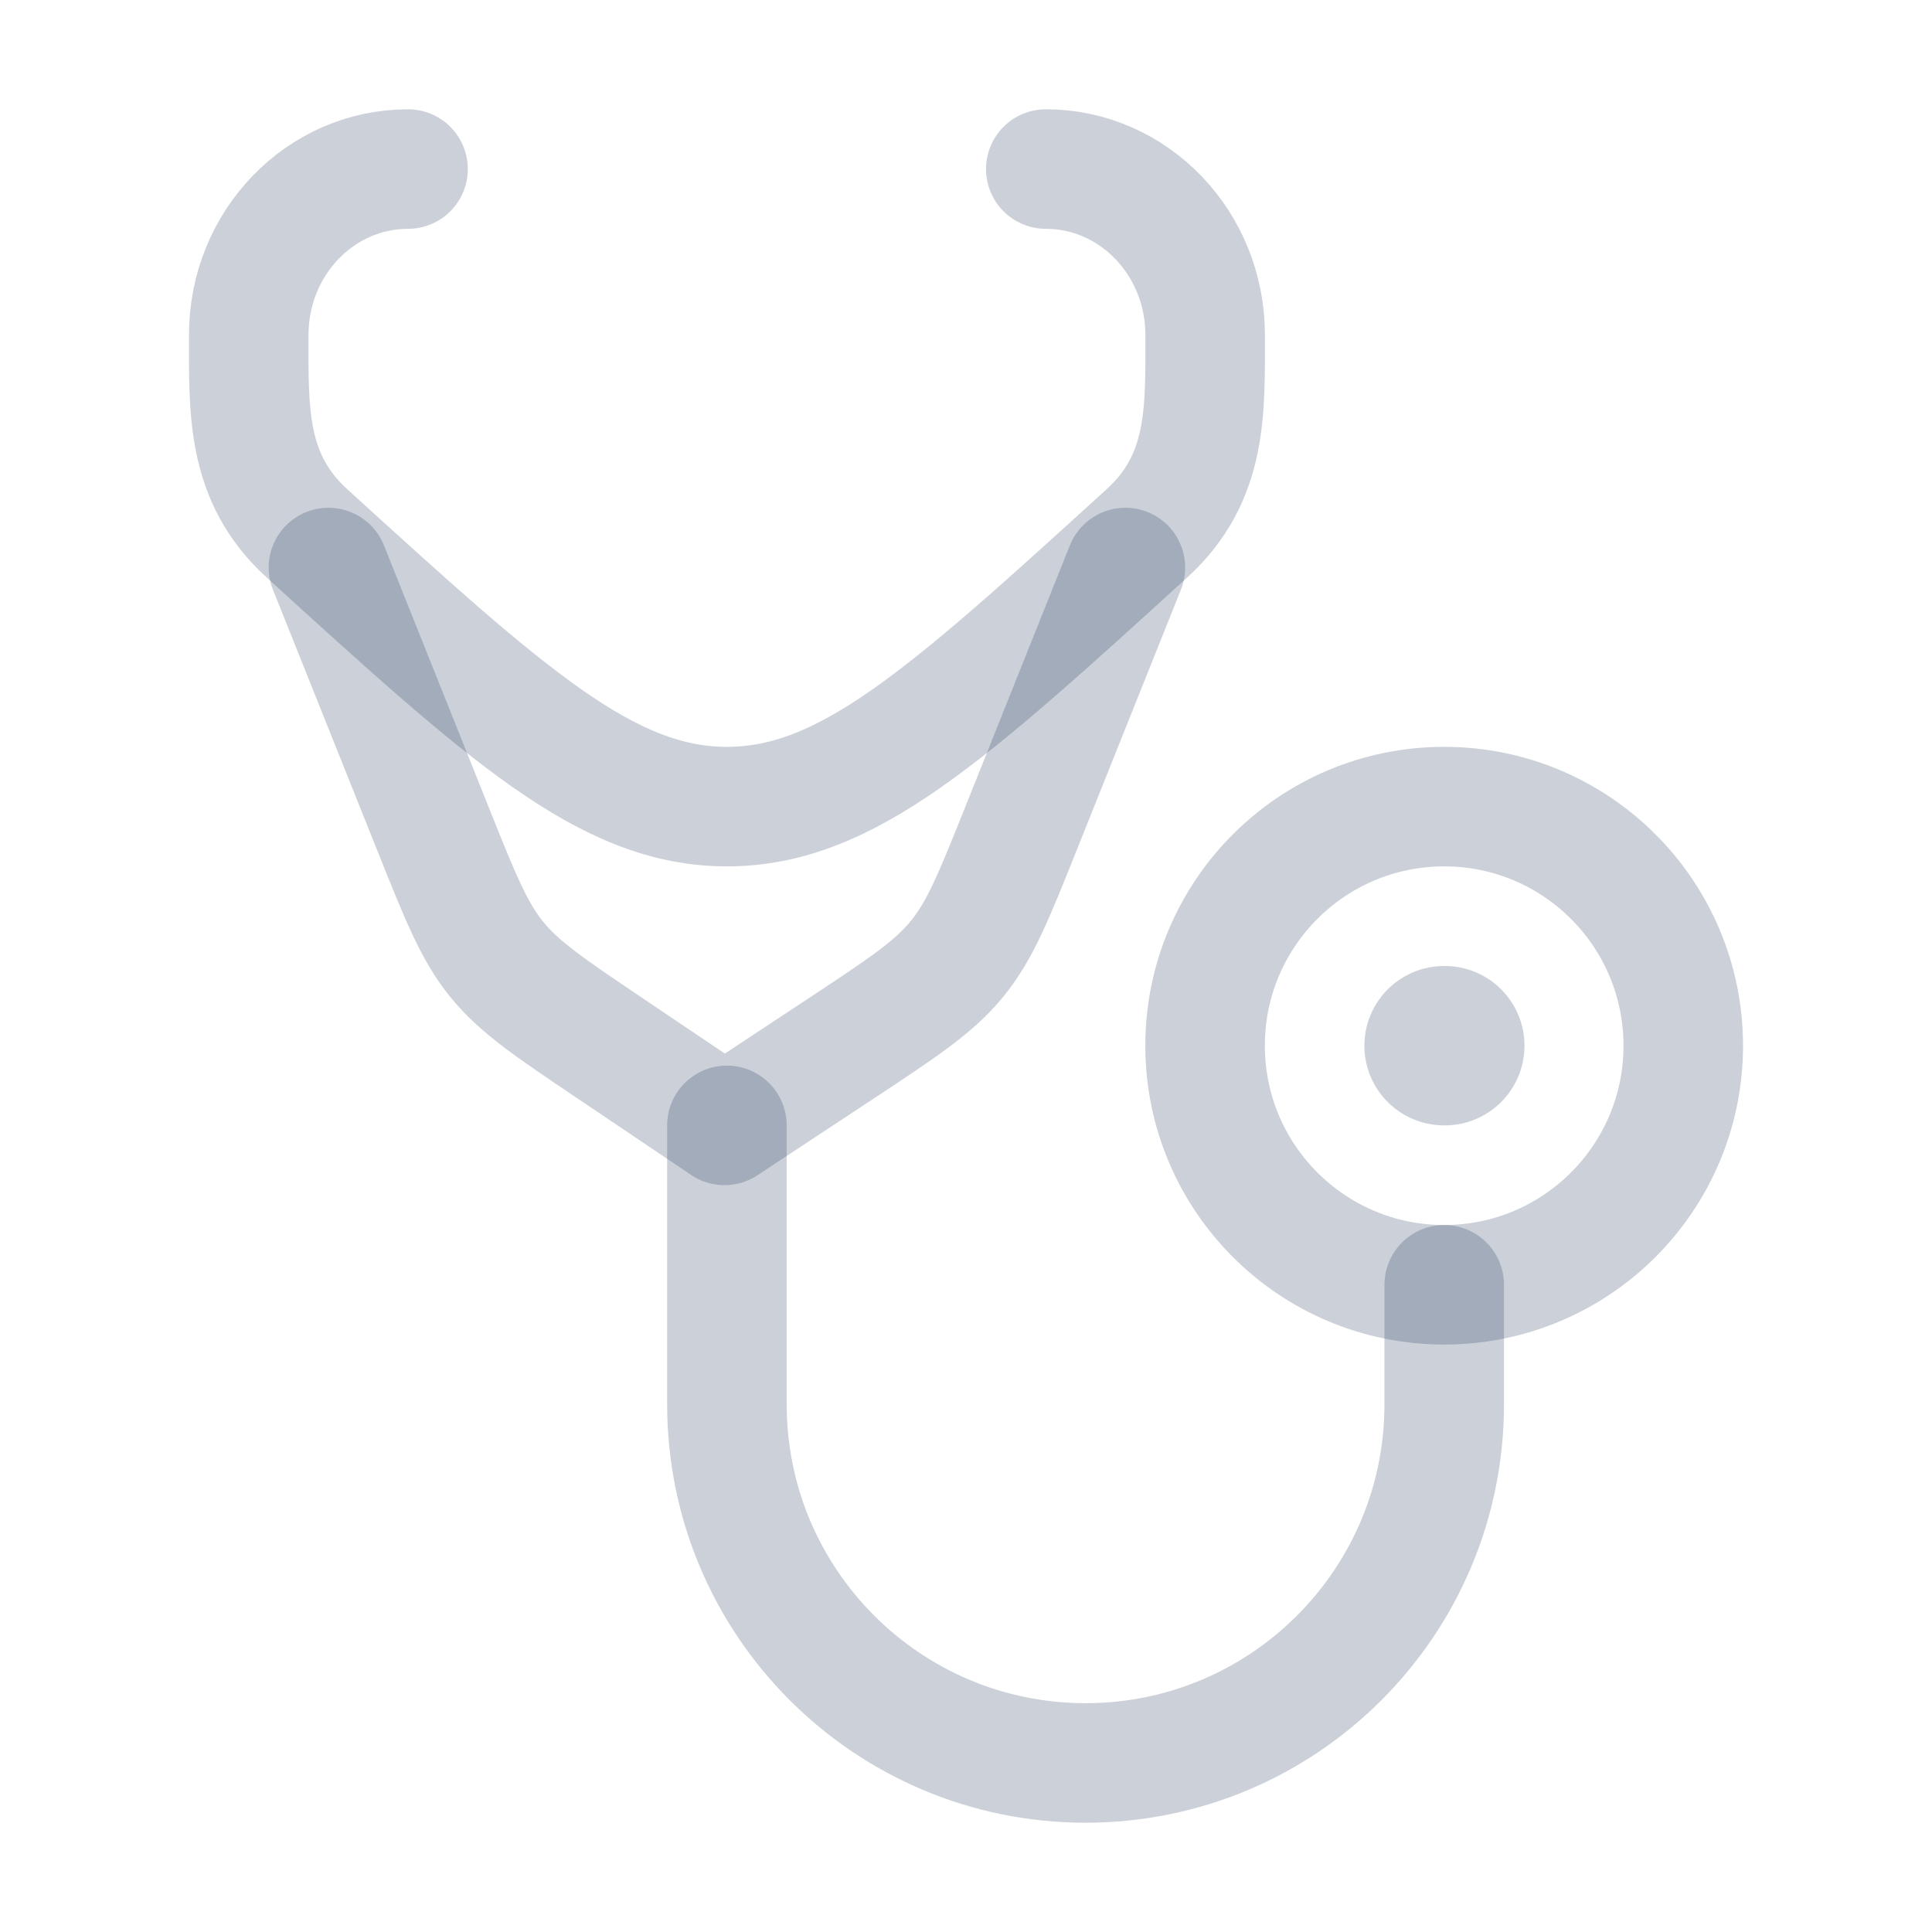 <svg width="40" height="40" viewBox="0 0 40 40" fill="none" xmlns="http://www.w3.org/2000/svg">
<path d="M21.652 3.5C23.474 3.5 24.951 5.037 24.951 6.932C24.951 8.498 25.01 9.892 23.744 11.044C19.602 14.815 17.531 16.7 15.05 16.7C12.57 16.7 10.499 14.815 6.357 11.044C5.091 9.892 5.15 8.498 5.15 6.932C5.15 5.036 6.627 3.5 8.448 3.5" stroke="#001944" stroke-opacity="0.2" stroke-width="2.475" stroke-linecap="round" stroke-linejoin="round"/>
<path d="M15.05 23.3V29.075C15.05 33.176 18.375 36.5 22.476 36.5C26.577 36.5 29.901 33.176 29.901 29.075V26.6" stroke="#001944" stroke-opacity="0.2" stroke-width="2.475" stroke-linecap="round" stroke-linejoin="round"/>
<path d="M23.3 11.75L21.151 17.122C20.58 18.55 20.295 19.264 19.816 19.85C19.338 20.437 18.696 20.86 17.413 21.708L15 23.3L12.629 21.703C11.374 20.858 10.747 20.435 10.279 19.856C9.811 19.276 9.53 18.574 8.968 17.169L6.8 11.75" stroke="#001944" stroke-opacity="0.2" stroke-width="2.475" stroke-linecap="round" stroke-linejoin="round"/>
<path d="M34.85 21.65C34.85 24.384 32.634 26.6 29.9 26.6C27.166 26.6 24.95 24.384 24.95 21.65C24.95 18.916 27.166 16.7 29.9 16.7C32.634 16.7 34.85 18.916 34.85 21.65Z" stroke="#001944" stroke-opacity="0.2" stroke-width="2.475"/>
<path d="M29.913 21.65H29.898" stroke="#001944" stroke-opacity="0.2" stroke-width="3.3" stroke-linecap="round" stroke-linejoin="round"/>
</svg>
